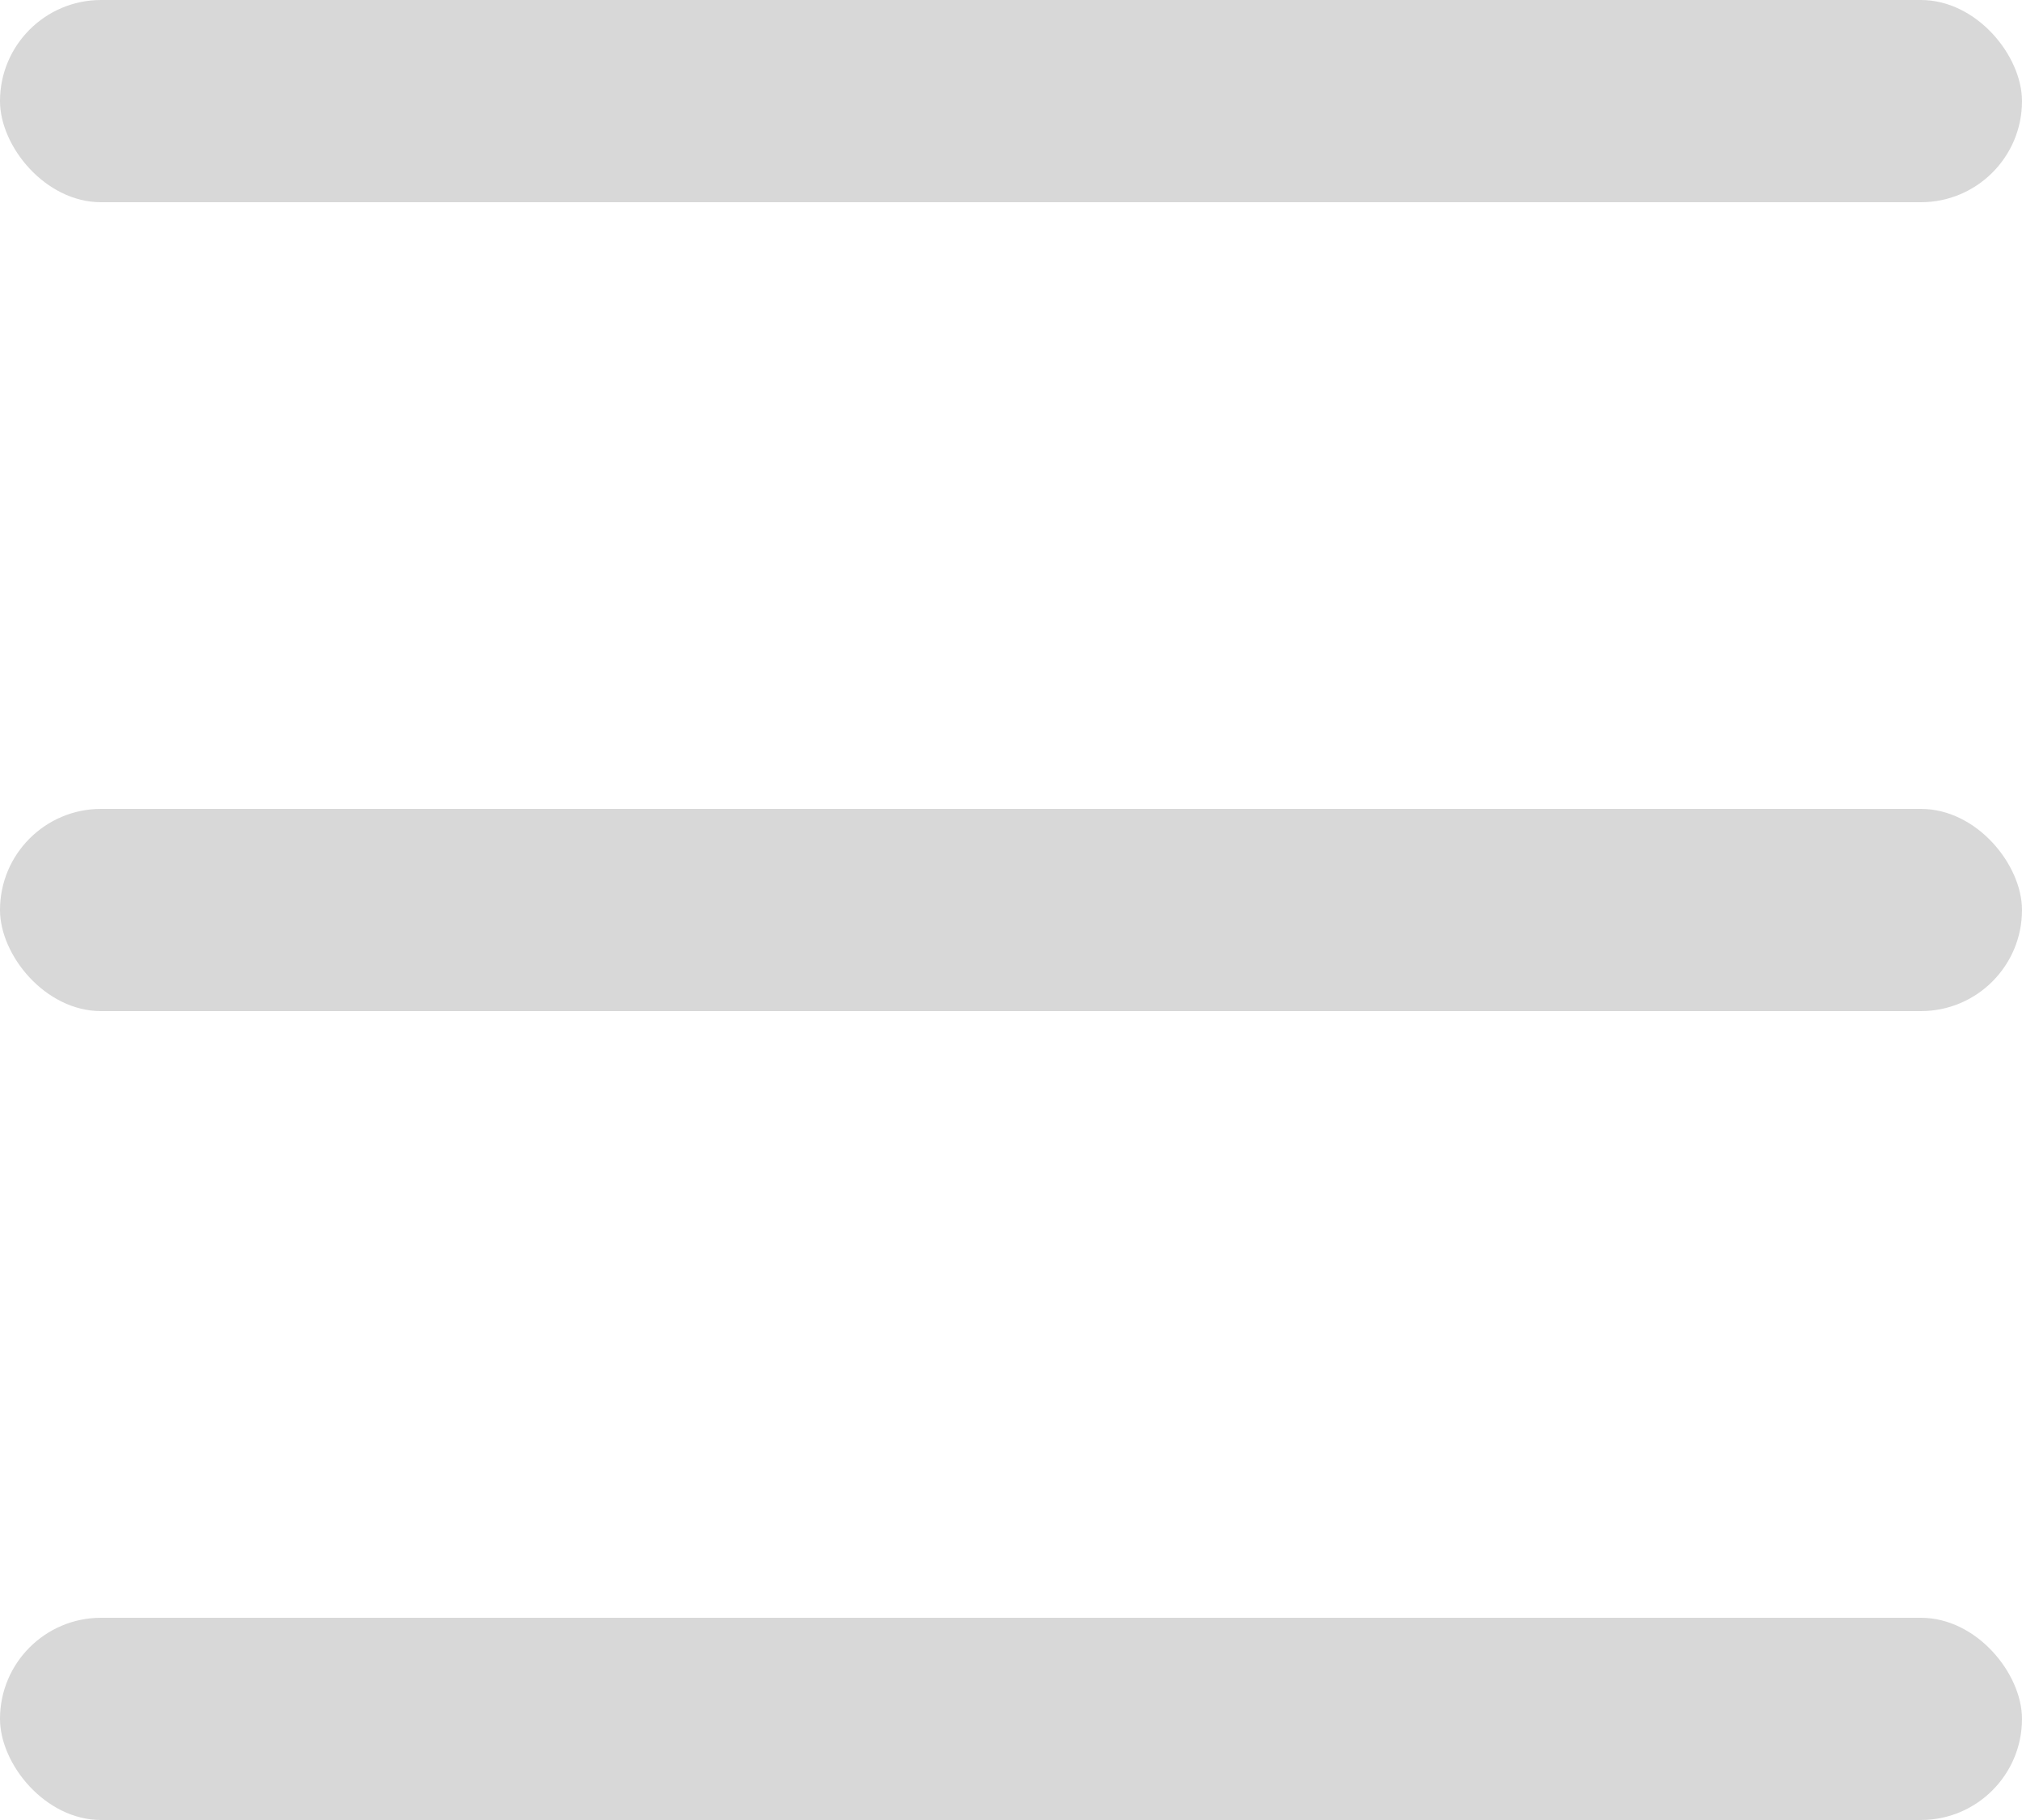 <?xml version="1.0" encoding="UTF-8"?>
<svg width="20px" height="18px" viewBox="0 0 20 18" version="1.1" xmlns="http://www.w3.org/2000/svg" xmlns:xlink="http://www.w3.org/1999/xlink">
    <title>编组 4</title>
    <g id="页面-1" stroke="none" stroke-width="1" fill="none" fill-rule="evenodd">
        <g id="home登录后下拉框" transform="translate(-1550, -33)" fill="#D8D8D8">
            <g id="编组-4" transform="translate(1550, 33)">
                <rect id="矩形" x="0" y="0" width="20" height="2" rx="1"></rect>
                <rect id="矩形备份" x="0" y="8" width="20" height="2" rx="1"></rect>
                <rect id="矩形备份-2" x="0" y="16" width="20" height="2" rx="1"></rect>
            </g>
        </g>
    </g>
</svg>